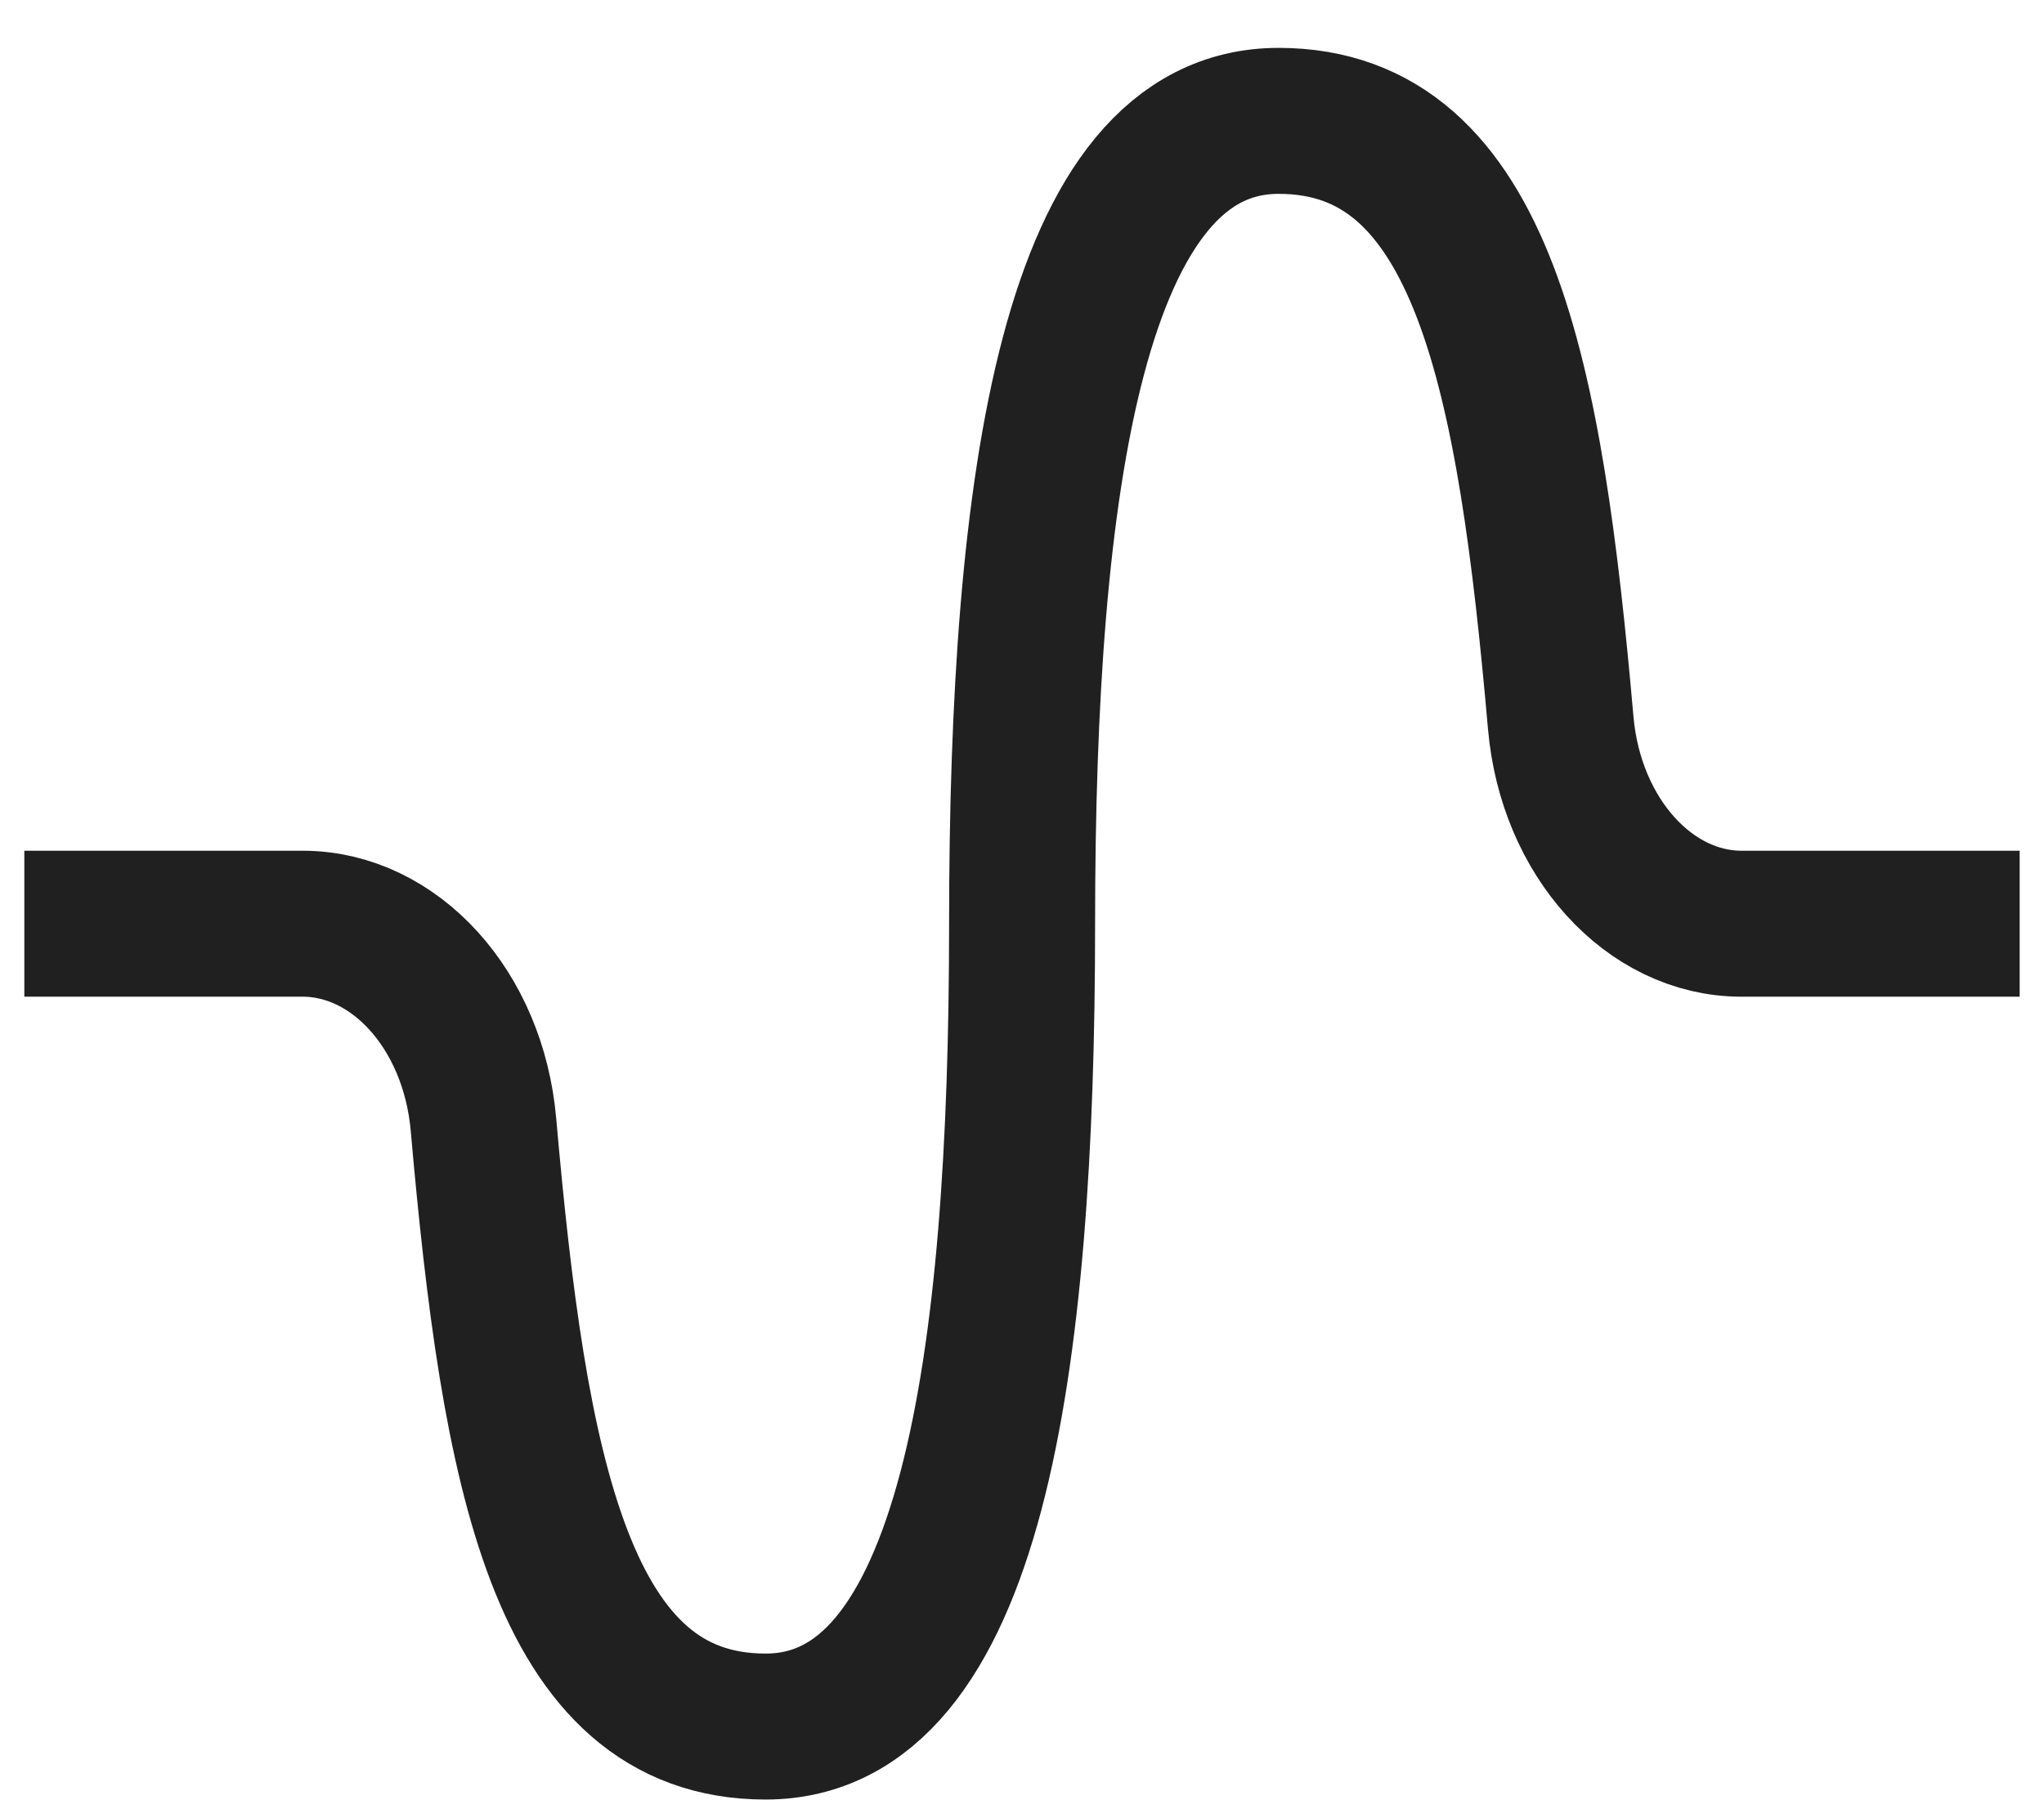 <svg width="42" height="37" viewBox="0 0 42 37" fill="none" xmlns="http://www.w3.org/2000/svg">
<path id="Vector" d="M40 18.984H35.783C33.898 18.984 32.279 17.217 32.07 14.859C31.446 7.744 30.491 2.484 26.273 2.484C22.056 2.484 21.002 9.872 21.002 18.984C21.002 28.096 19.948 35.484 15.731 35.484C11.514 35.484 10.561 30.231 9.934 23.109C9.724 20.744 8.106 18.984 6.217 18.984H2" stroke="#202020" stroke-width="3" stroke-linecap="square" stroke-linejoin="round"/>
</svg>
